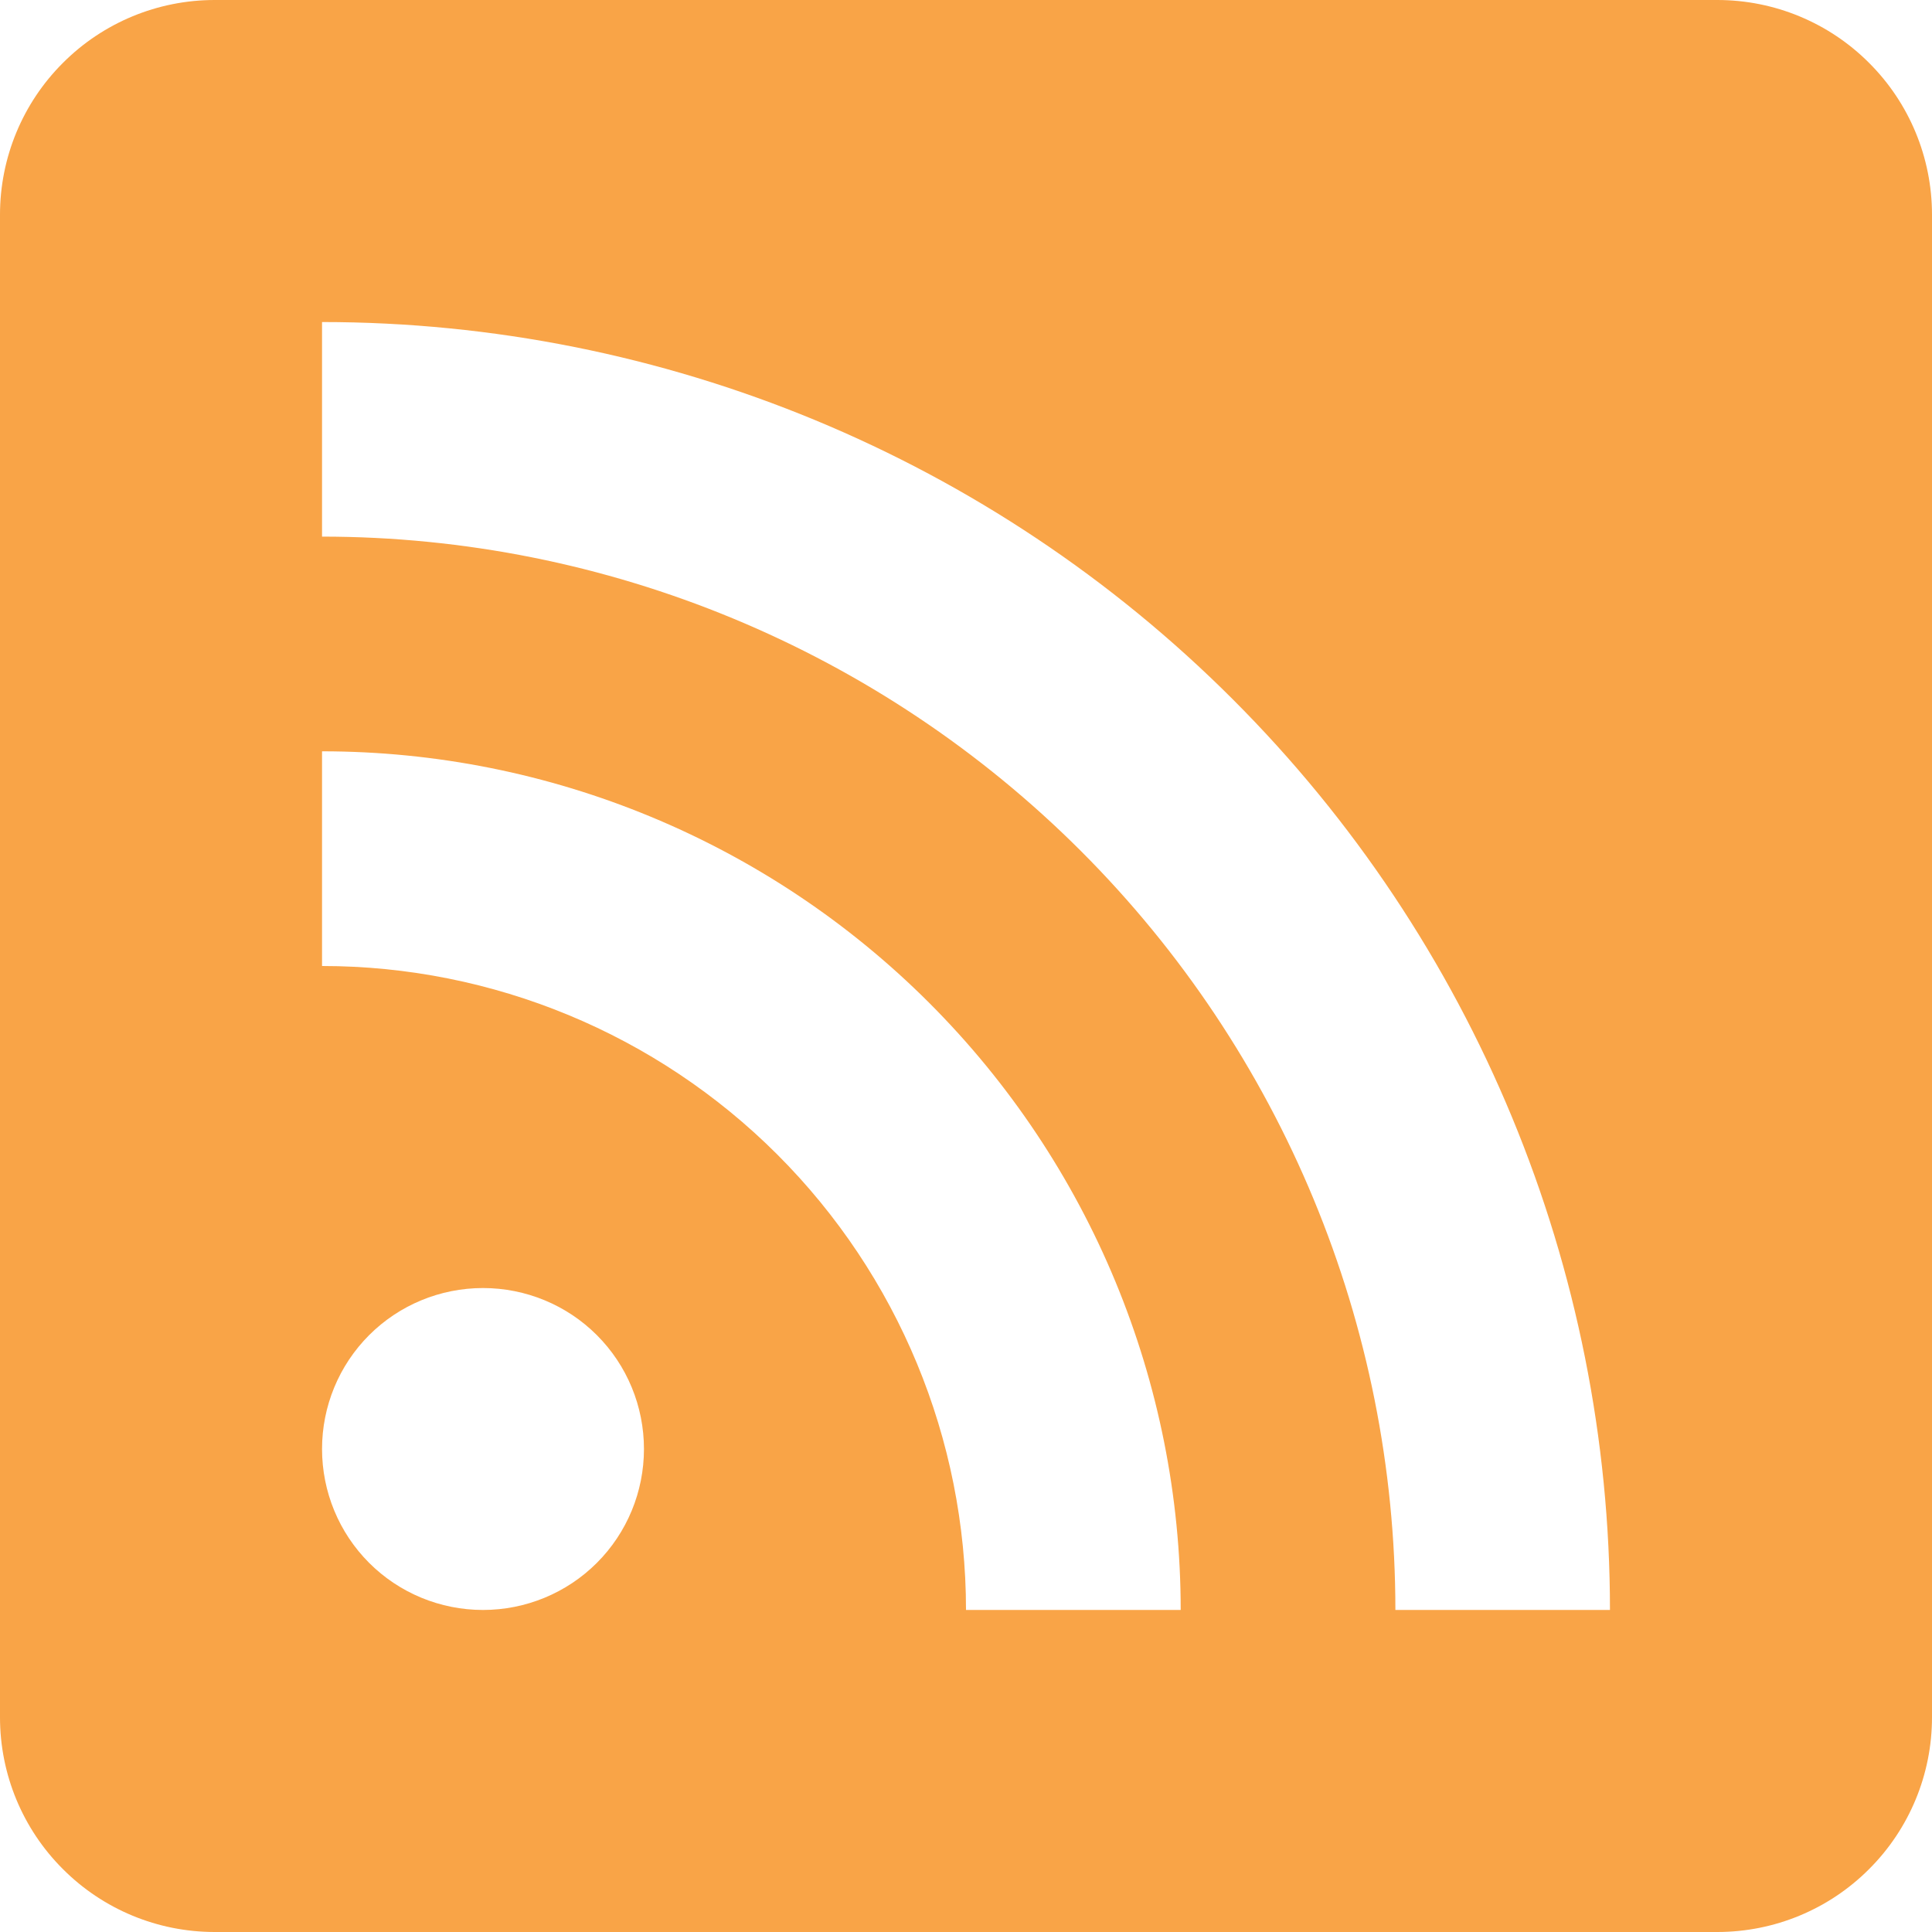 <svg width="16" height="16" viewBox="0 0 16 16" fill="none" xmlns="http://www.w3.org/2000/svg">
<path d="M1.778 0H14.222C14.694 0 15.146 0.187 15.479 0.521C15.813 0.854 16 1.306 16 1.778V14.222C16 14.694 15.813 15.146 15.479 15.479C15.146 15.813 14.694 16 14.222 16H1.778C1.306 16 0.854 15.813 0.521 15.479C0.187 15.146 0 14.694 0 14.222V1.778C0 1.306 0.187 0.854 0.521 0.521C0.854 0.187 1.306 0 1.778 0ZM4 10.667C3.646 10.667 3.307 10.807 3.057 11.057C2.807 11.307 2.667 11.646 2.667 12C2.667 12.354 2.807 12.693 3.057 12.943C3.307 13.193 3.646 13.333 4 13.333C4.354 13.333 4.693 13.193 4.943 12.943C5.193 12.693 5.333 12.354 5.333 12C5.333 11.646 5.193 11.307 4.943 11.057C4.693 10.807 4.354 10.667 4 10.667ZM2.667 6.222V8C4.081 8 5.438 8.562 6.438 9.562C7.438 10.562 8 11.919 8 13.333H9.778C9.778 11.447 9.029 9.639 7.695 8.305C6.361 6.971 4.553 6.222 2.667 6.222ZM2.667 2.667V4.444C5.024 4.444 7.285 5.381 8.952 7.048C10.619 8.715 11.556 10.976 11.556 13.333H13.333C13.333 10.504 12.21 7.791 10.209 5.791C8.209 3.79 5.496 2.667 2.667 2.667Z" fill="#F9A447"/>
</svg>
